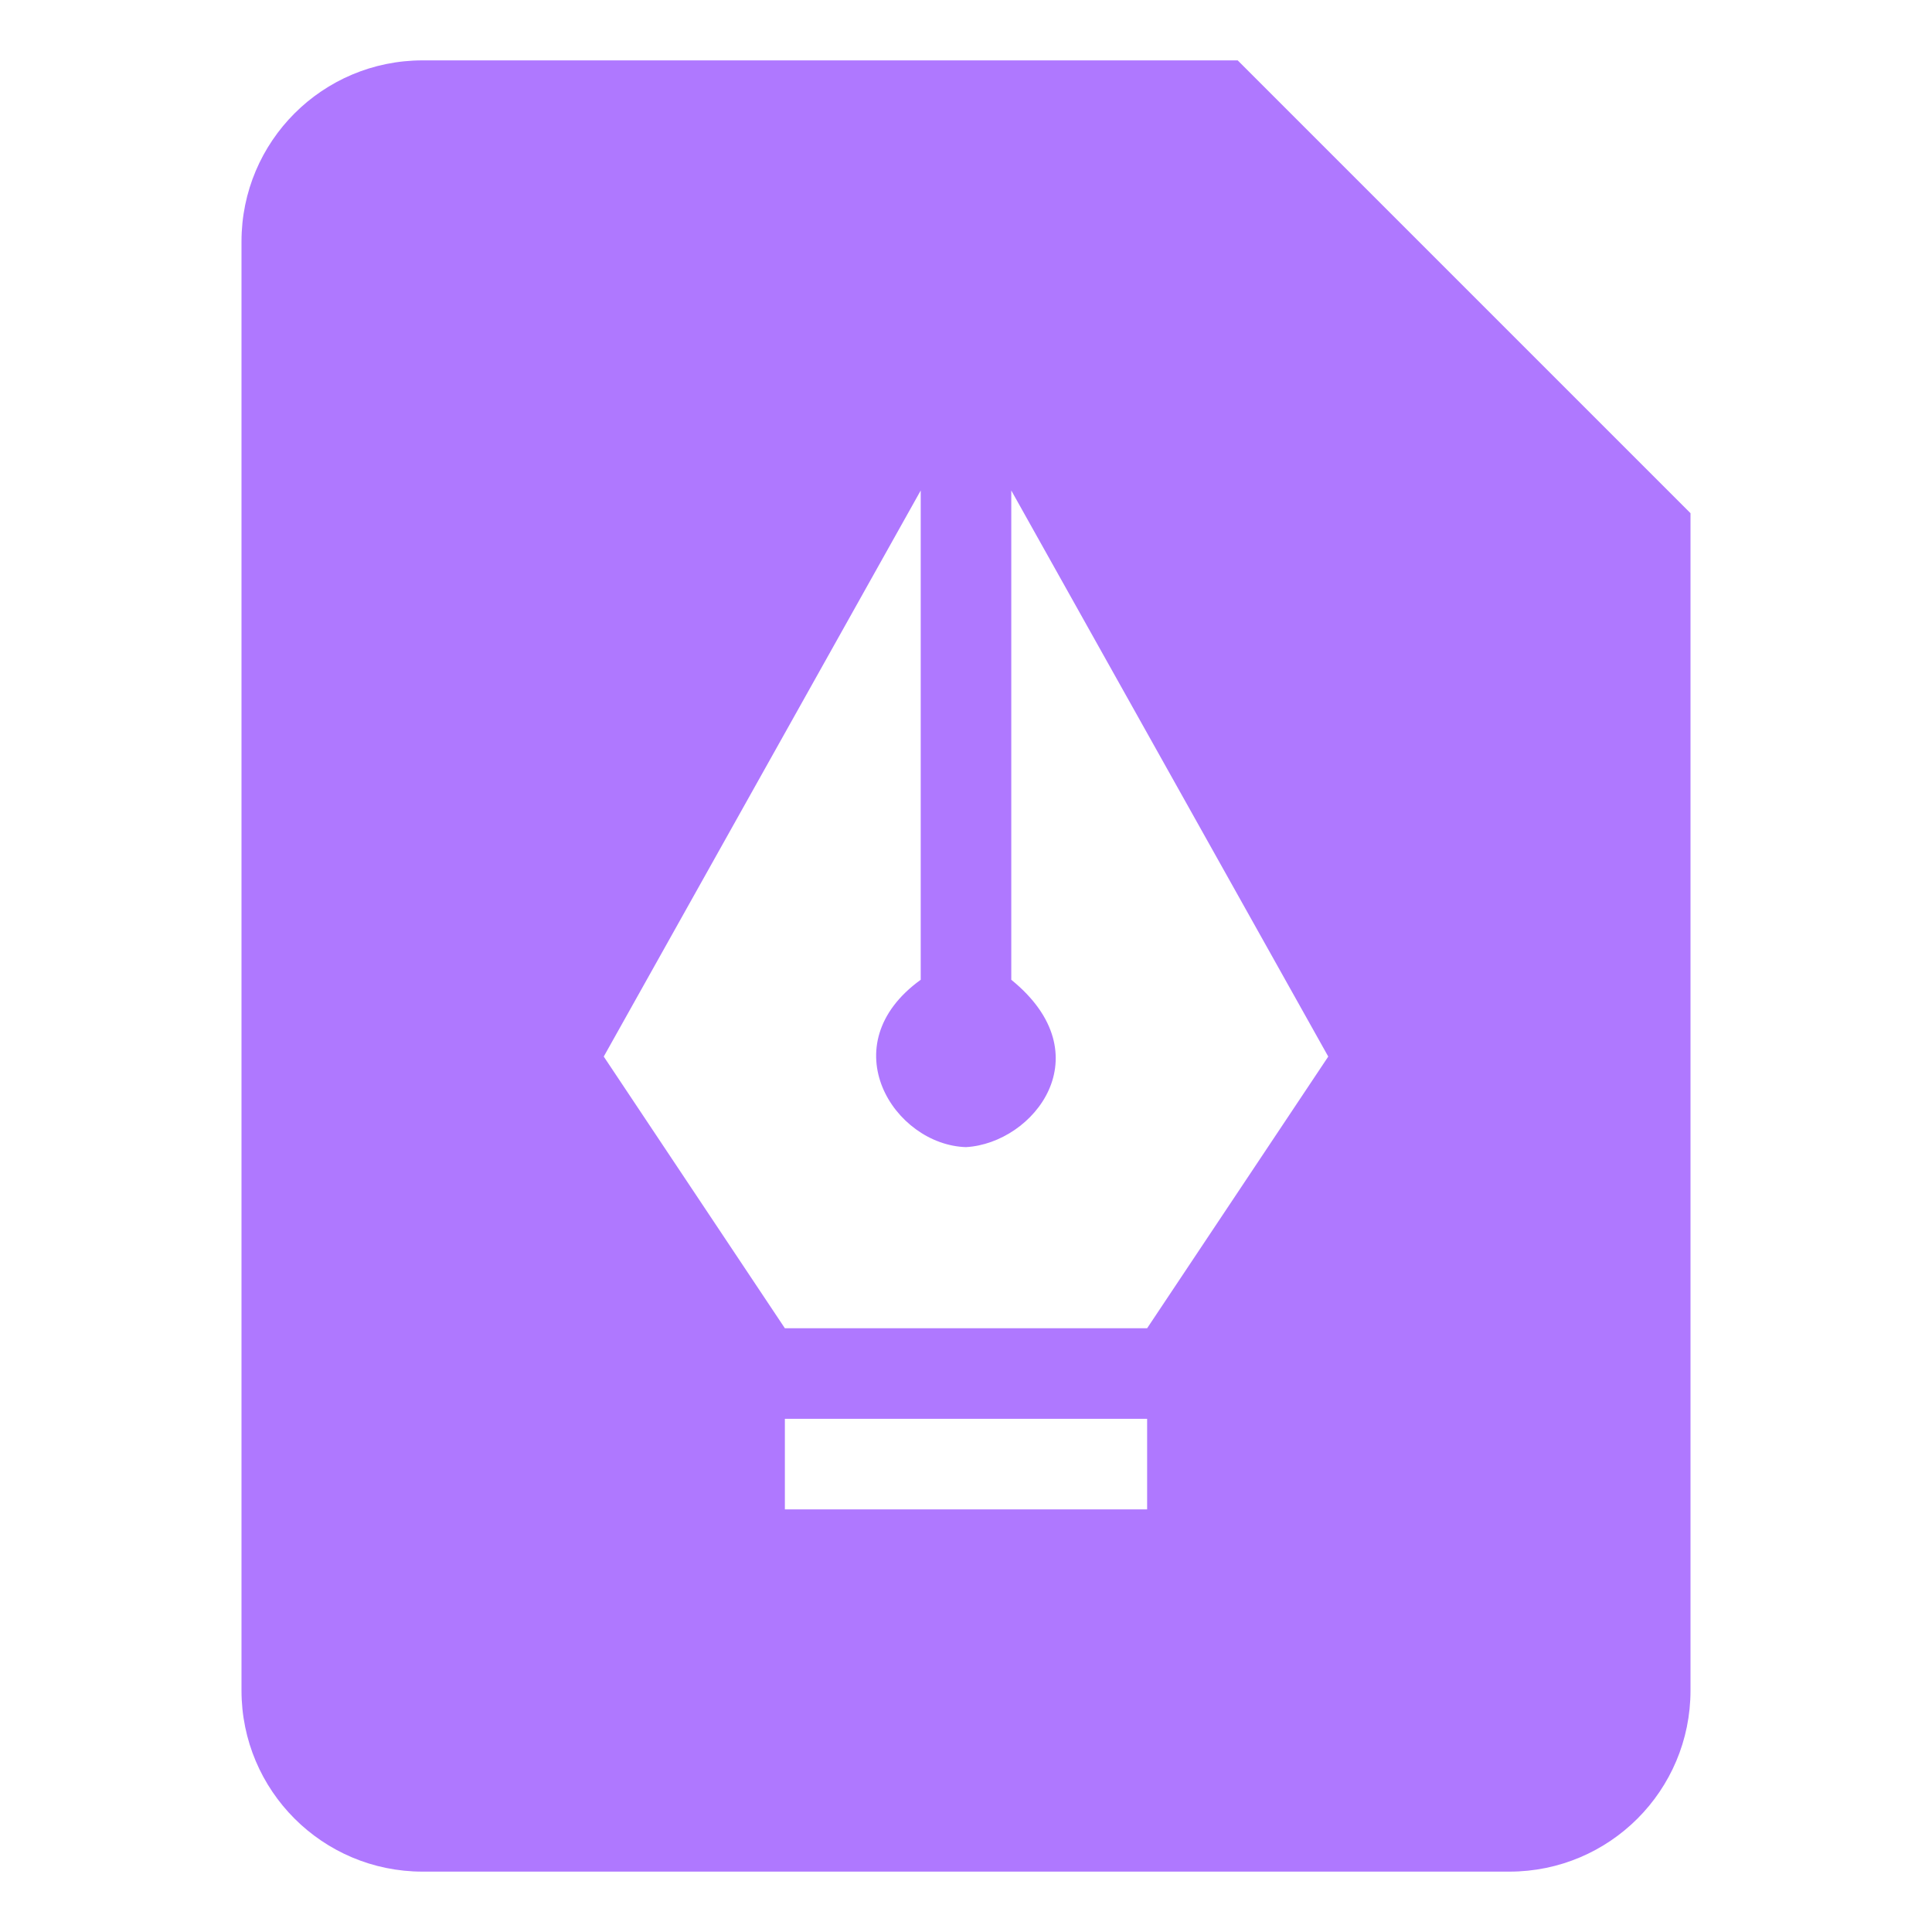 <svg width="16" height="16" viewBox="0 0 16 16" fill="none" xmlns="http://www.w3.org/2000/svg">
<path d="M10.25 0.5H3.5C2.671 0.5 2 1.171 2 2V14C2 14.829 2.671 15.5 3.5 15.5H12.5C13.329 15.5 14 14.829 14 14V4.25L10.25 0.5ZM9.5 12.5H6.5V11.75H9.5V12.5ZM9.5 11H6.5L5 8.75L7.625 4.062V8.114C6.875 8.656 7.405 9.482 8 9.5C8.562 9.468 9.14 8.735 8.375 8.114V4.062L11 8.75L9.5 11Z" fill="#AF78FF"/>
</svg>
